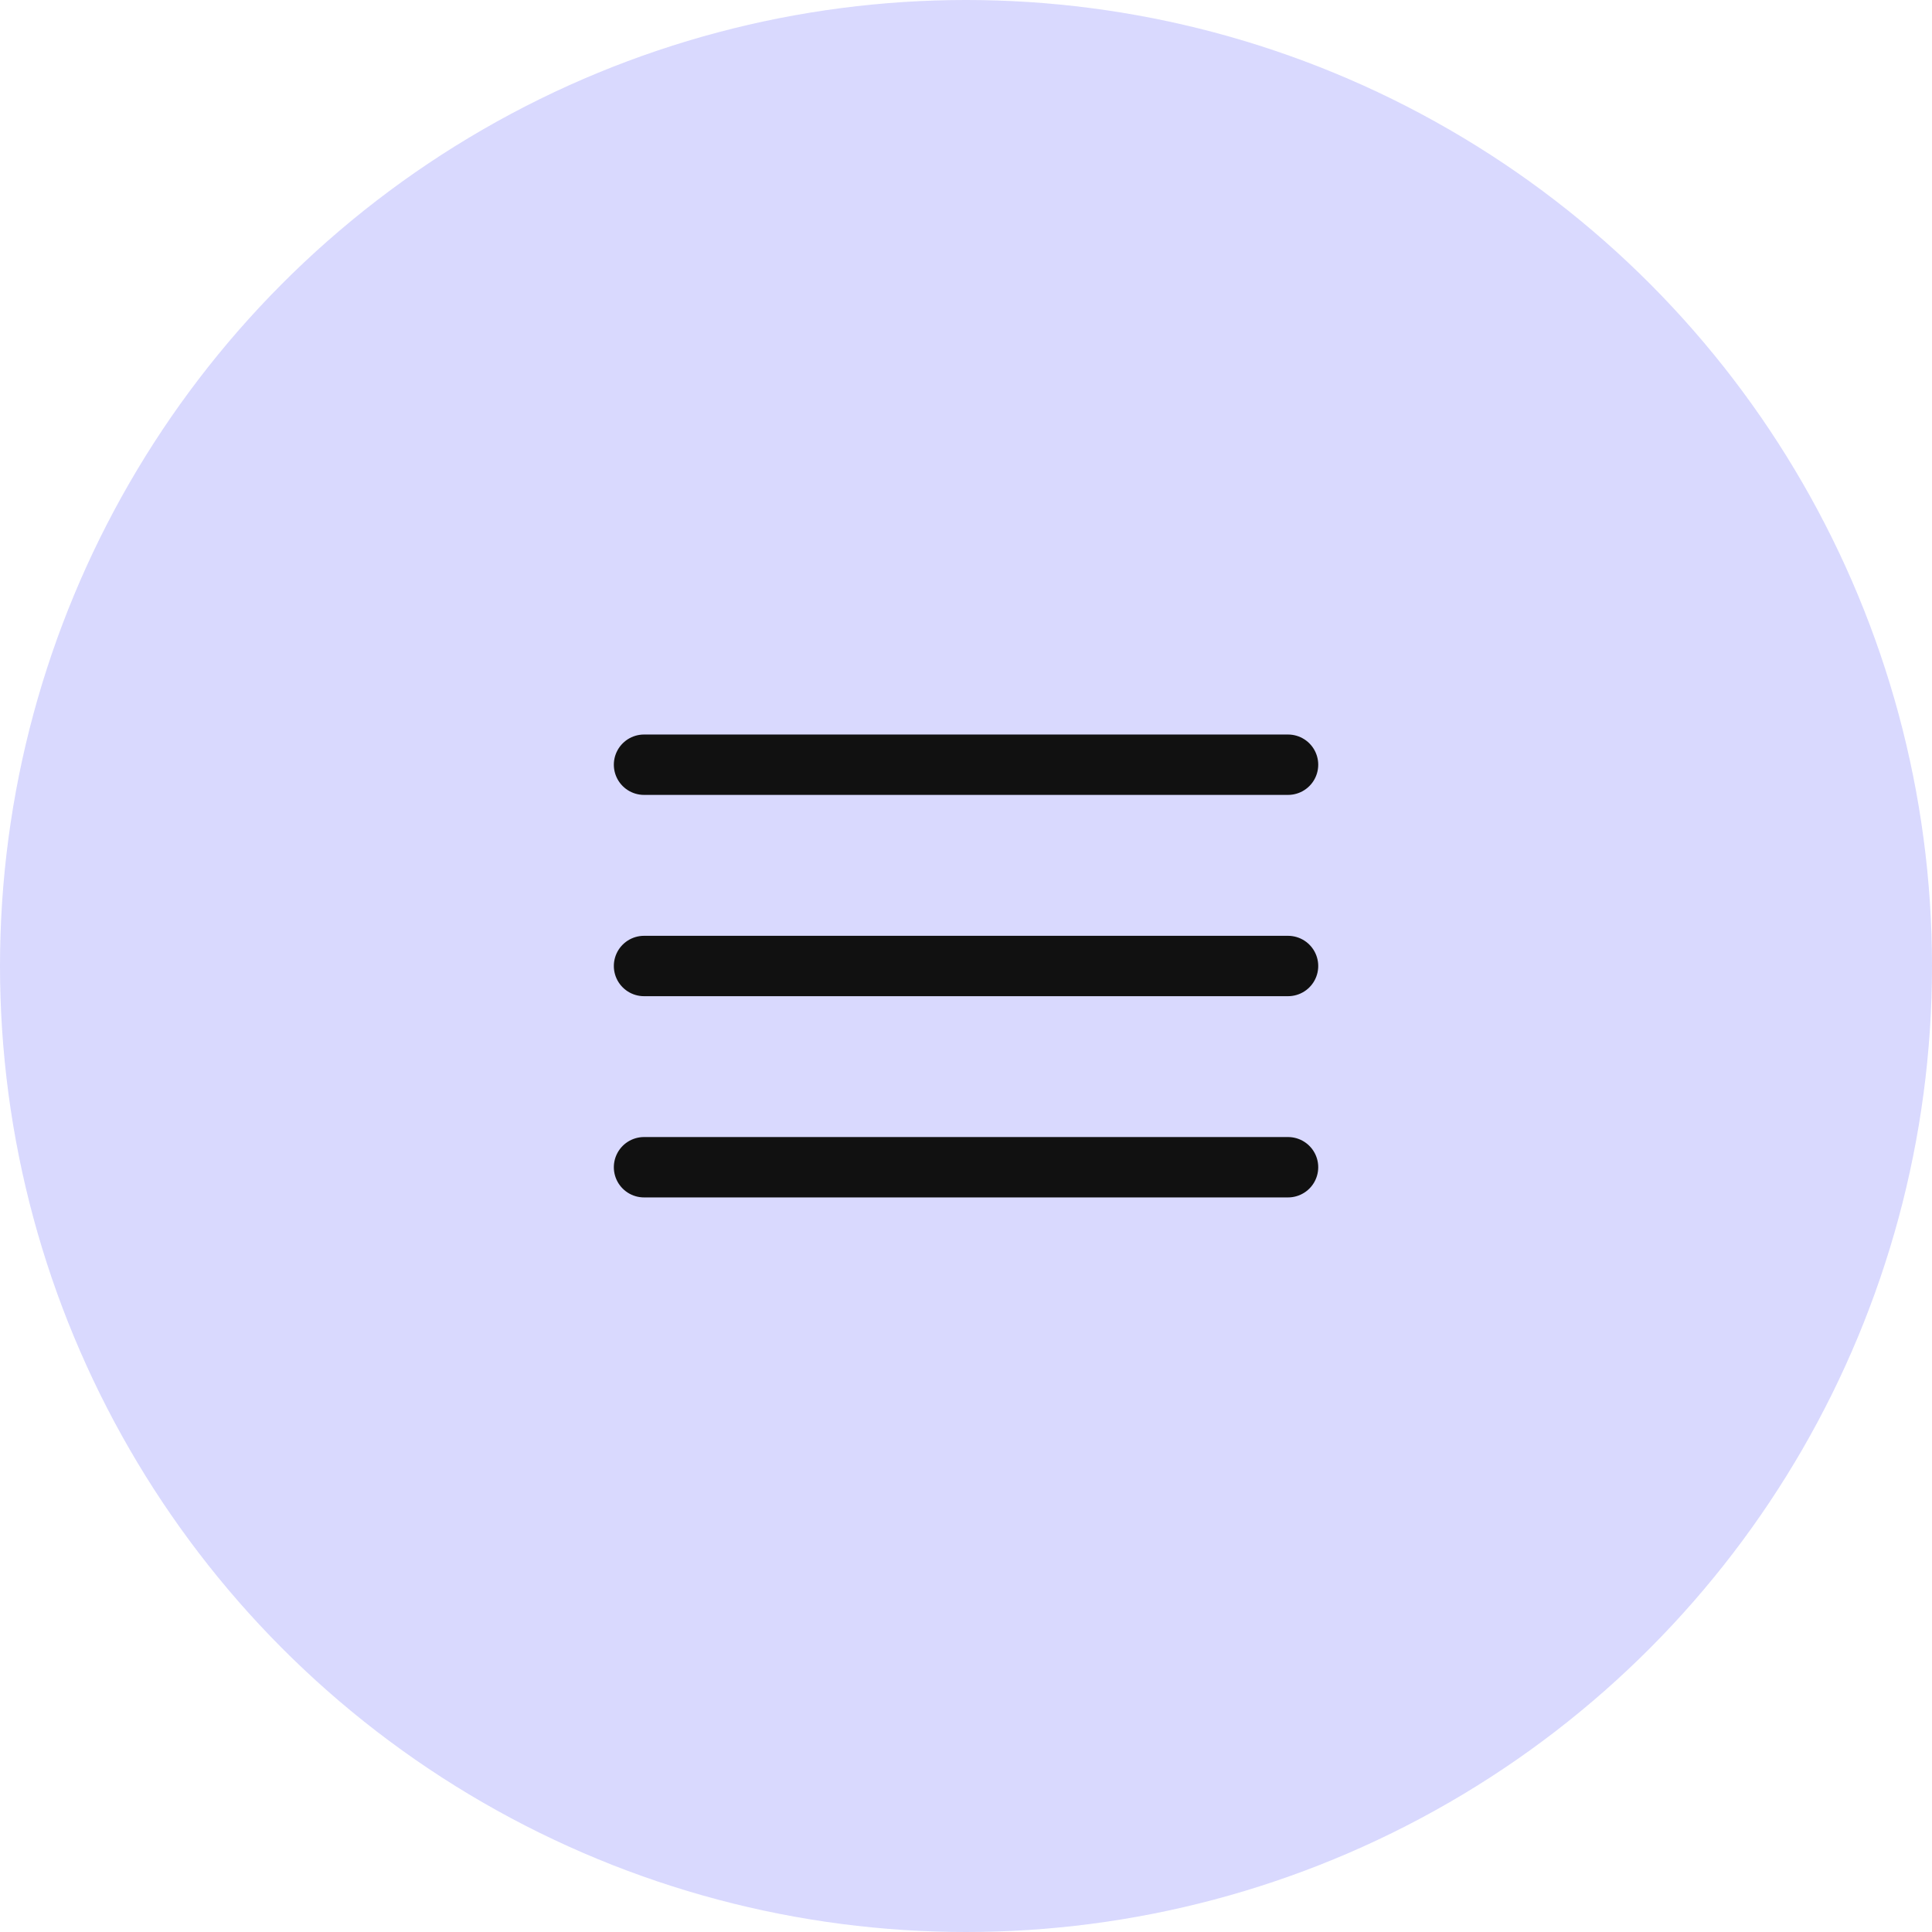 <svg width="32" height="32" viewBox="0 0 32 32" fill="none" xmlns="http://www.w3.org/2000/svg">
<circle cx="16" cy="16" r="16" fill="#D9D9FE"/>
<path d="M21.334 19.333H10.667" stroke="#111111" stroke-linecap="round" stroke-linejoin="round"/>
<path d="M21.334 16H10.667" stroke="#111111" stroke-linecap="round" stroke-linejoin="round"/>
<path d="M21.334 12.666H10.667" stroke="#111111" stroke-linecap="round" stroke-linejoin="round"/>
</svg>
